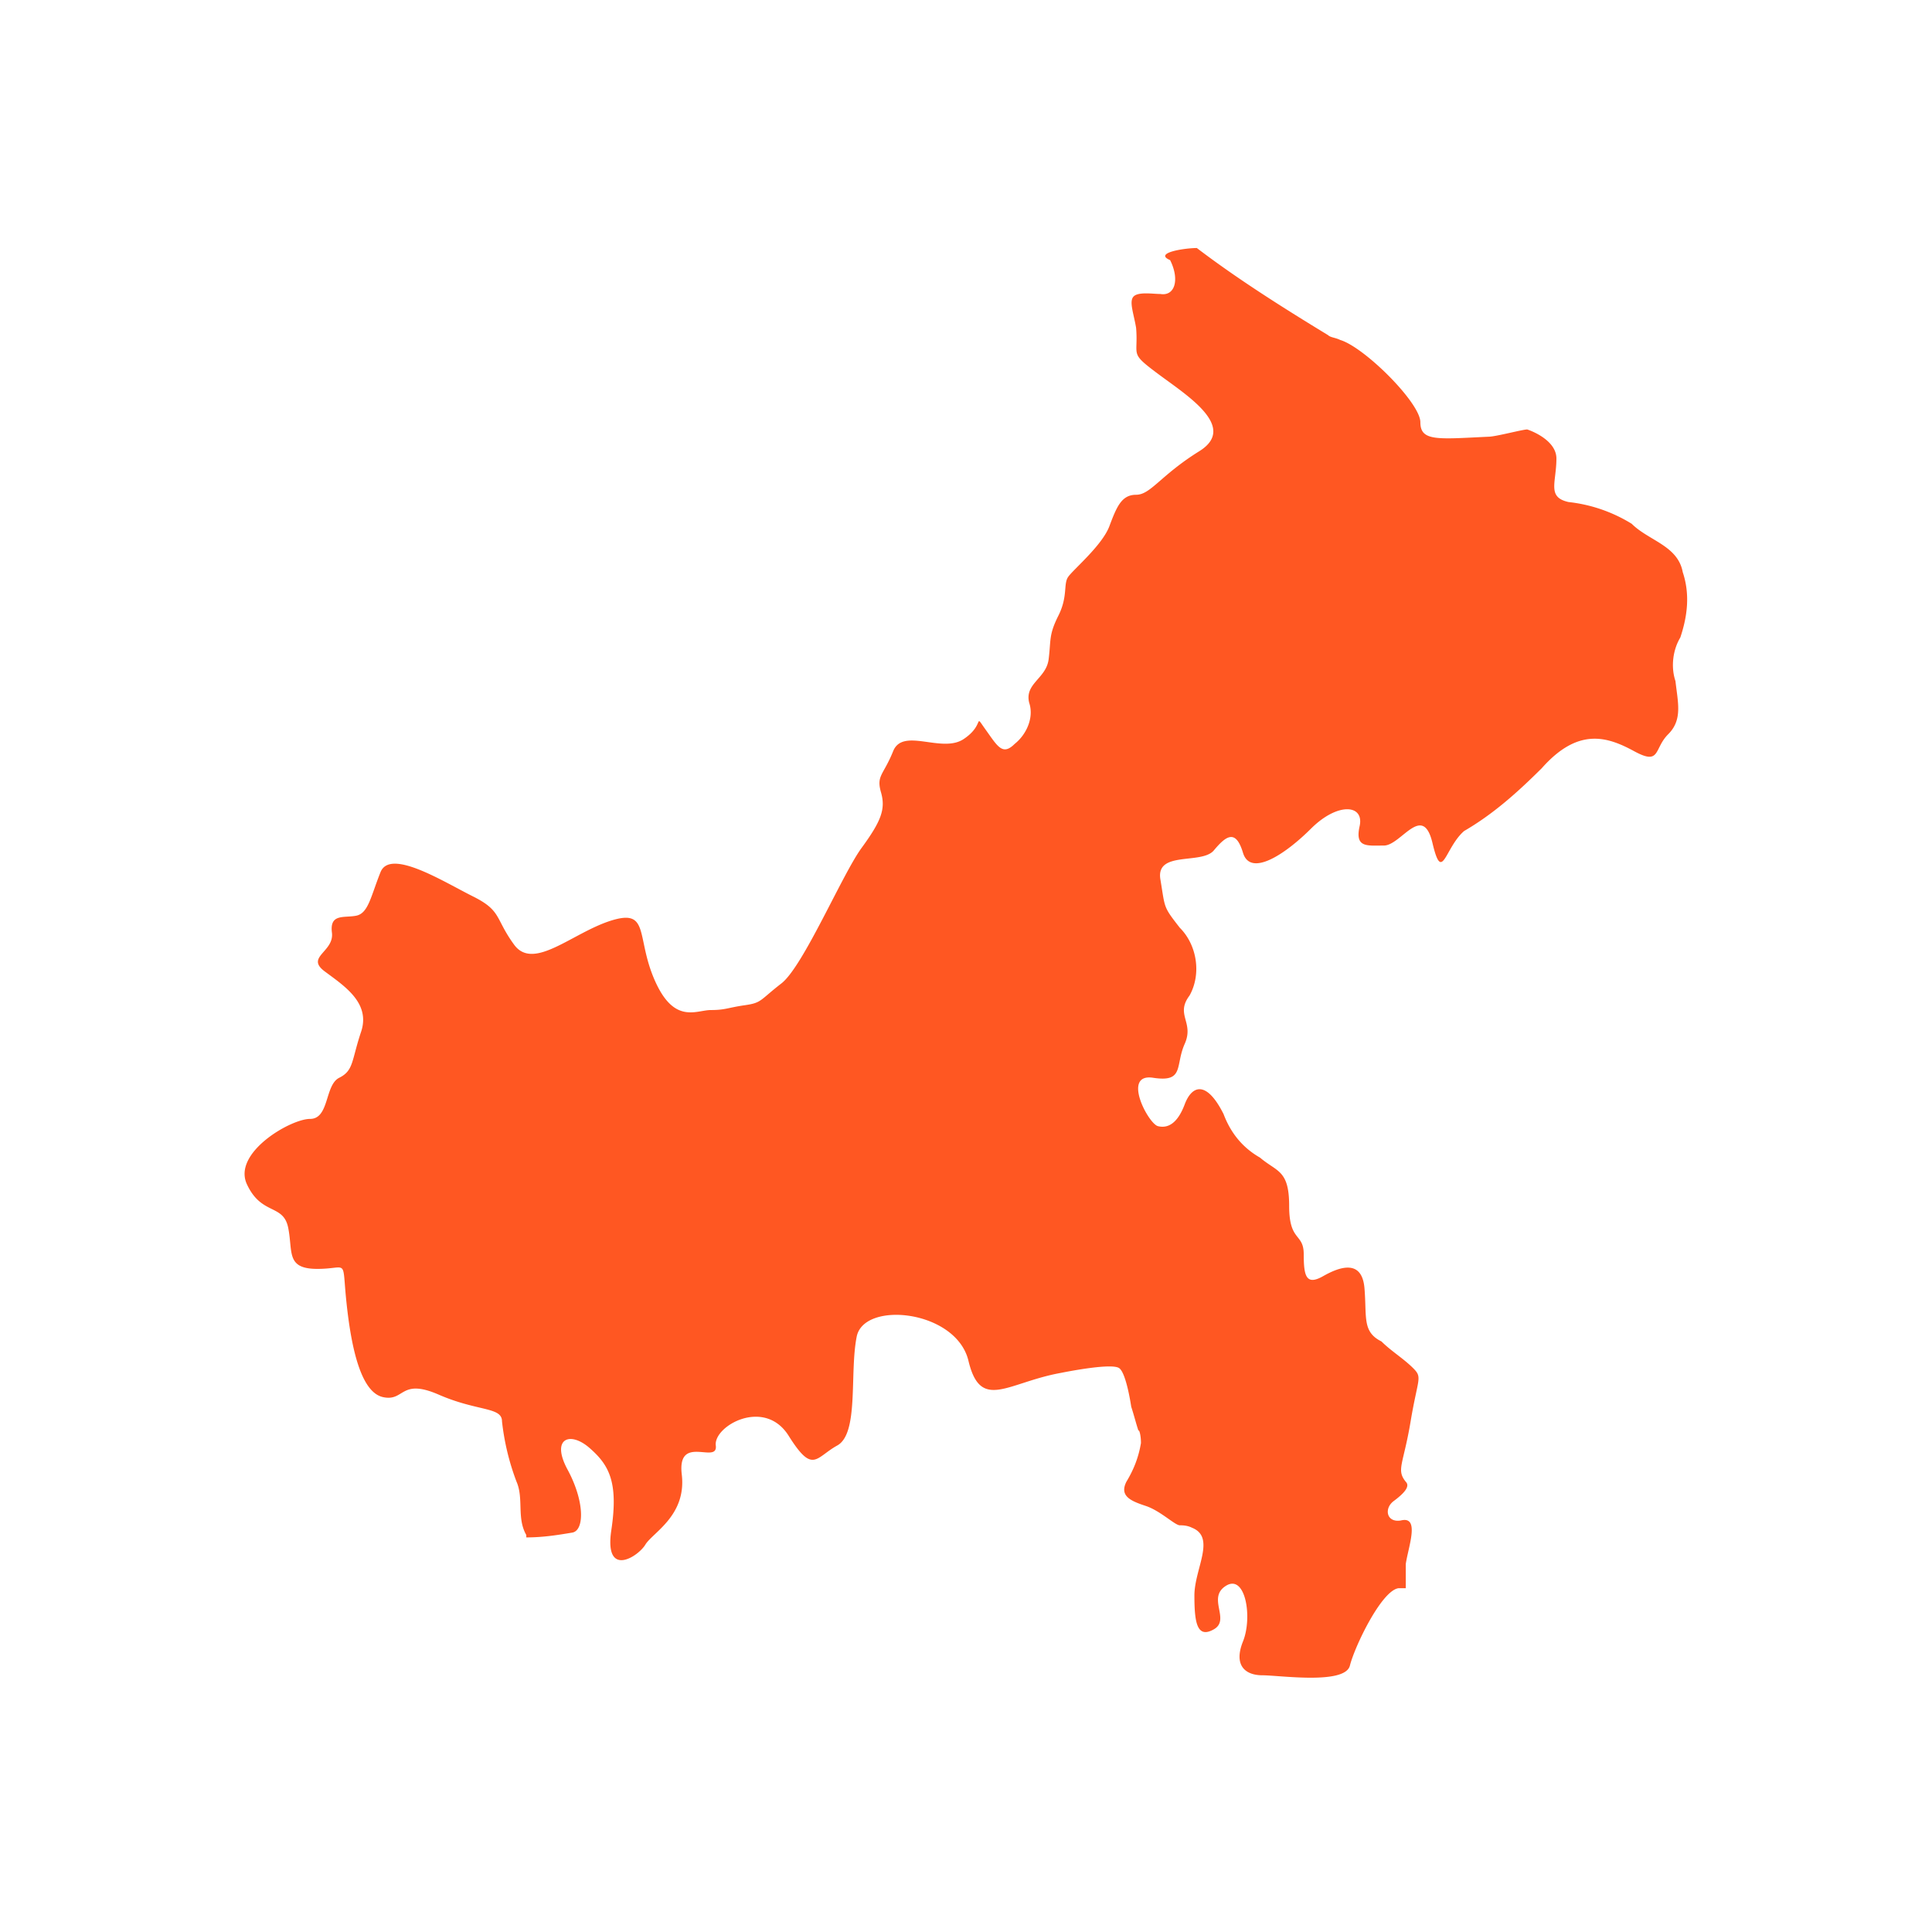 <svg t="1712491610800" class="icon" viewBox="0 0 1024 1024" version="1.1" xmlns="http://www.w3.org/2000/svg" p-id="48396" width="500" height="500"><path d="M634.351 131.461c21.893 16.667 46.356 32.055 69.536 46.159 1.287 1.283 3.864 1.283 6.438 2.563 12.879 3.847 42.496 33.338 42.496 43.595 0 10.257 9.011 8.977 36.055 7.694 3.86 0 18.026-3.847 20.603-3.847 3.864 1.28 15.452 6.41 15.452 15.384 0 12.824-5.154 20.514 6.438 23.081a80.326 80.326 0 0 1 33.481 11.537c9.011 8.977 24.467 11.54 27.04 25.644 3.864 11.537 2.577 23.081-1.287 34.618-3.864 6.41-5.154 15.387-2.577 23.081 1.29 11.537 3.864 20.514-3.86 28.208-7.728 7.69-3.864 16.667-18.029 8.977-14.165-7.697-29.617-12.824-48.934 8.974-12.875 12.82-25.754 24.361-41.206 33.335-10.301 8.977-11.588 28.208-16.739 6.41-5.154-21.798-16.739 1.283-25.754 1.283s-15.452 1.28-12.879-10.257c2.577-11.54-11.588-12.824-25.754 1.28s-32.191 25.644-36.055 12.824c-3.864-12.824-9.011-8.977-15.452-1.283-6.438 7.694-30.904 0-28.331 15.387 2.577 15.384 1.29 14.104 10.301 25.641 9.015 8.977 11.592 24.361 5.154 35.901-7.728 10.257 2.574 14.104-2.577 25.644-5.154 11.537 0 20.514-16.739 17.951-16.742-2.567-2.577 24.361 2.574 25.641 5.154 1.283 10.301-1.28 14.165-11.537 3.864-10.257 11.588-12.824 20.603 5.127 3.864 10.257 10.301 17.954 19.316 23.081 9.011 7.69 15.452 6.41 15.452 25.641 0 19.234 7.724 14.104 7.724 25.644 0 11.537 1.29 16.667 10.301 11.537 9.015-5.127 20.606-8.974 21.893 6.414 1.287 15.387-1.287 23.078 9.011 28.208 5.154 5.127 11.592 8.977 16.742 14.104 5.151 5.127 2.574 5.127-1.287 28.208-3.864 23.078-7.728 25.644-2.577 32.051 2.577 2.567-1.287 6.414-6.438 10.26-5.154 3.847-3.864 11.537 3.864 10.257 10.301-2.563 3.86 14.104 2.574 23.078v12.824h-3.864c-9.011 1.28-23.177 30.771-25.754 41.028-2.574 10.257-37.342 5.127-46.353 5.127-9.018 0-15.456-5.127-10.305-17.947 5.151-12.824 1.287-35.901-9.011-29.491-10.305 6.41 2.574 17.951-6.441 23.078-9.011 5.13-10.301-3.847-10.301-17.947 0-14.104 11.588-30.775-1.287-35.901-2.577-1.283-5.154-1.283-6.441-1.283-2.574 0-10.301-7.694-18.026-10.257-7.728-2.563-14.165-5.127-10.301-12.82 3.864-6.41 6.438-12.824 7.724-20.514 0-5.13-1.287-7.694-1.287-6.414-1.287-3.847-2.574-8.977-3.864-12.82 0 0-2.574-17.951-6.438-20.514-3.864-2.563-24.467 1.283-30.904 2.563-28.331 5.13-42.496 20.514-48.934-6.41-6.438-26.924-55.371-32.051-59.232-12.82-3.864 19.231 1.287 51.285-10.301 57.696-11.592 6.41-12.879 15.387-25.757-5.127-12.875-20.514-39.916-5.13-38.629 5.127 1.287 10.257-20.603-6.41-18.029 15.387 2.577 21.798-15.452 30.771-19.316 37.181-3.86 6.41-21.89 17.954-18.026-7.694 3.864-25.641-1.287-34.618-11.588-43.592-10.301-8.977-20.603-5.13-11.592 11.537 9.015 16.671 9.015 32.055 2.577 33.338-7.728 1.283-15.452 2.563-24.467 2.563v-1.28c-5.154-8.977-1.287-19.234-5.154-28.208a129.731 129.731 0 0 1-7.724-32.055c0-7.694-12.875-5.13-33.478-14.104-20.603-8.977-18.029 3.847-29.617 1.28-11.588-2.56-16.739-25.641-19.316-50.005-2.574-24.358 1.287-17.947-15.452-17.947s-12.875-8.977-15.452-21.798c-2.574-12.82-14.165-6.41-21.89-23.078-7.728-16.671 23.177-34.618 33.478-34.618s7.728-17.954 15.452-21.798c7.728-3.847 6.441-8.977 11.592-24.361 5.151-15.387-9.015-24.361-19.319-32.055-10.298-7.694 5.154-10.257 3.867-20.514-1.29-10.257 6.438-7.694 12.875-8.977 6.438-1.28 7.728-10.257 12.879-23.078 5.151-12.824 33.478 5.127 48.93 12.82 15.452 7.694 11.592 11.537 21.893 25.644 10.301 14.104 30.904-6.41 51.507-12.824 20.603-6.41 12.875 8.977 23.177 32.055 10.301 23.081 21.893 15.387 29.617 15.387 7.728 0 9.015-1.283 18.029-2.563 9.011-1.283 7.724-2.567 19.316-11.54 11.588-8.977 32.191-57.699 42.496-71.803 10.298-14.104 12.875-20.514 10.298-29.491-2.574-8.974 1.287-8.974 6.438-21.794 5.154-12.82 25.754 1.283 37.342-6.41 11.592-7.694 5.154-14.104 11.592-5.13 6.438 8.977 9.011 14.104 15.452 7.694 6.438-5.127 10.301-14.104 7.728-21.798-2.577-10.257 9.011-12.82 10.301-23.078 1.287-10.257 0-12.82 5.151-23.078 5.151-10.26 2.574-16.671 5.151-20.514 2.574-3.85 18.026-16.671 21.89-26.928 3.864-10.257 6.438-16.667 14.165-16.667 7.724 0 12.875-10.257 33.478-23.081 20.606-12.82-6.438-29.491-21.89-41.028-15.452-11.537-10.301-8.977-11.588-24.361-1.287-7.694-3.864-14.104-1.287-16.667 2.574-2.563 10.301-1.283 14.165-1.283 7.724 1.283 10.298-7.694 5.147-17.951-9.011-3.847 7.728-6.41 14.165-6.41z" fill="#FF5722" p-id="48397"></path></svg>